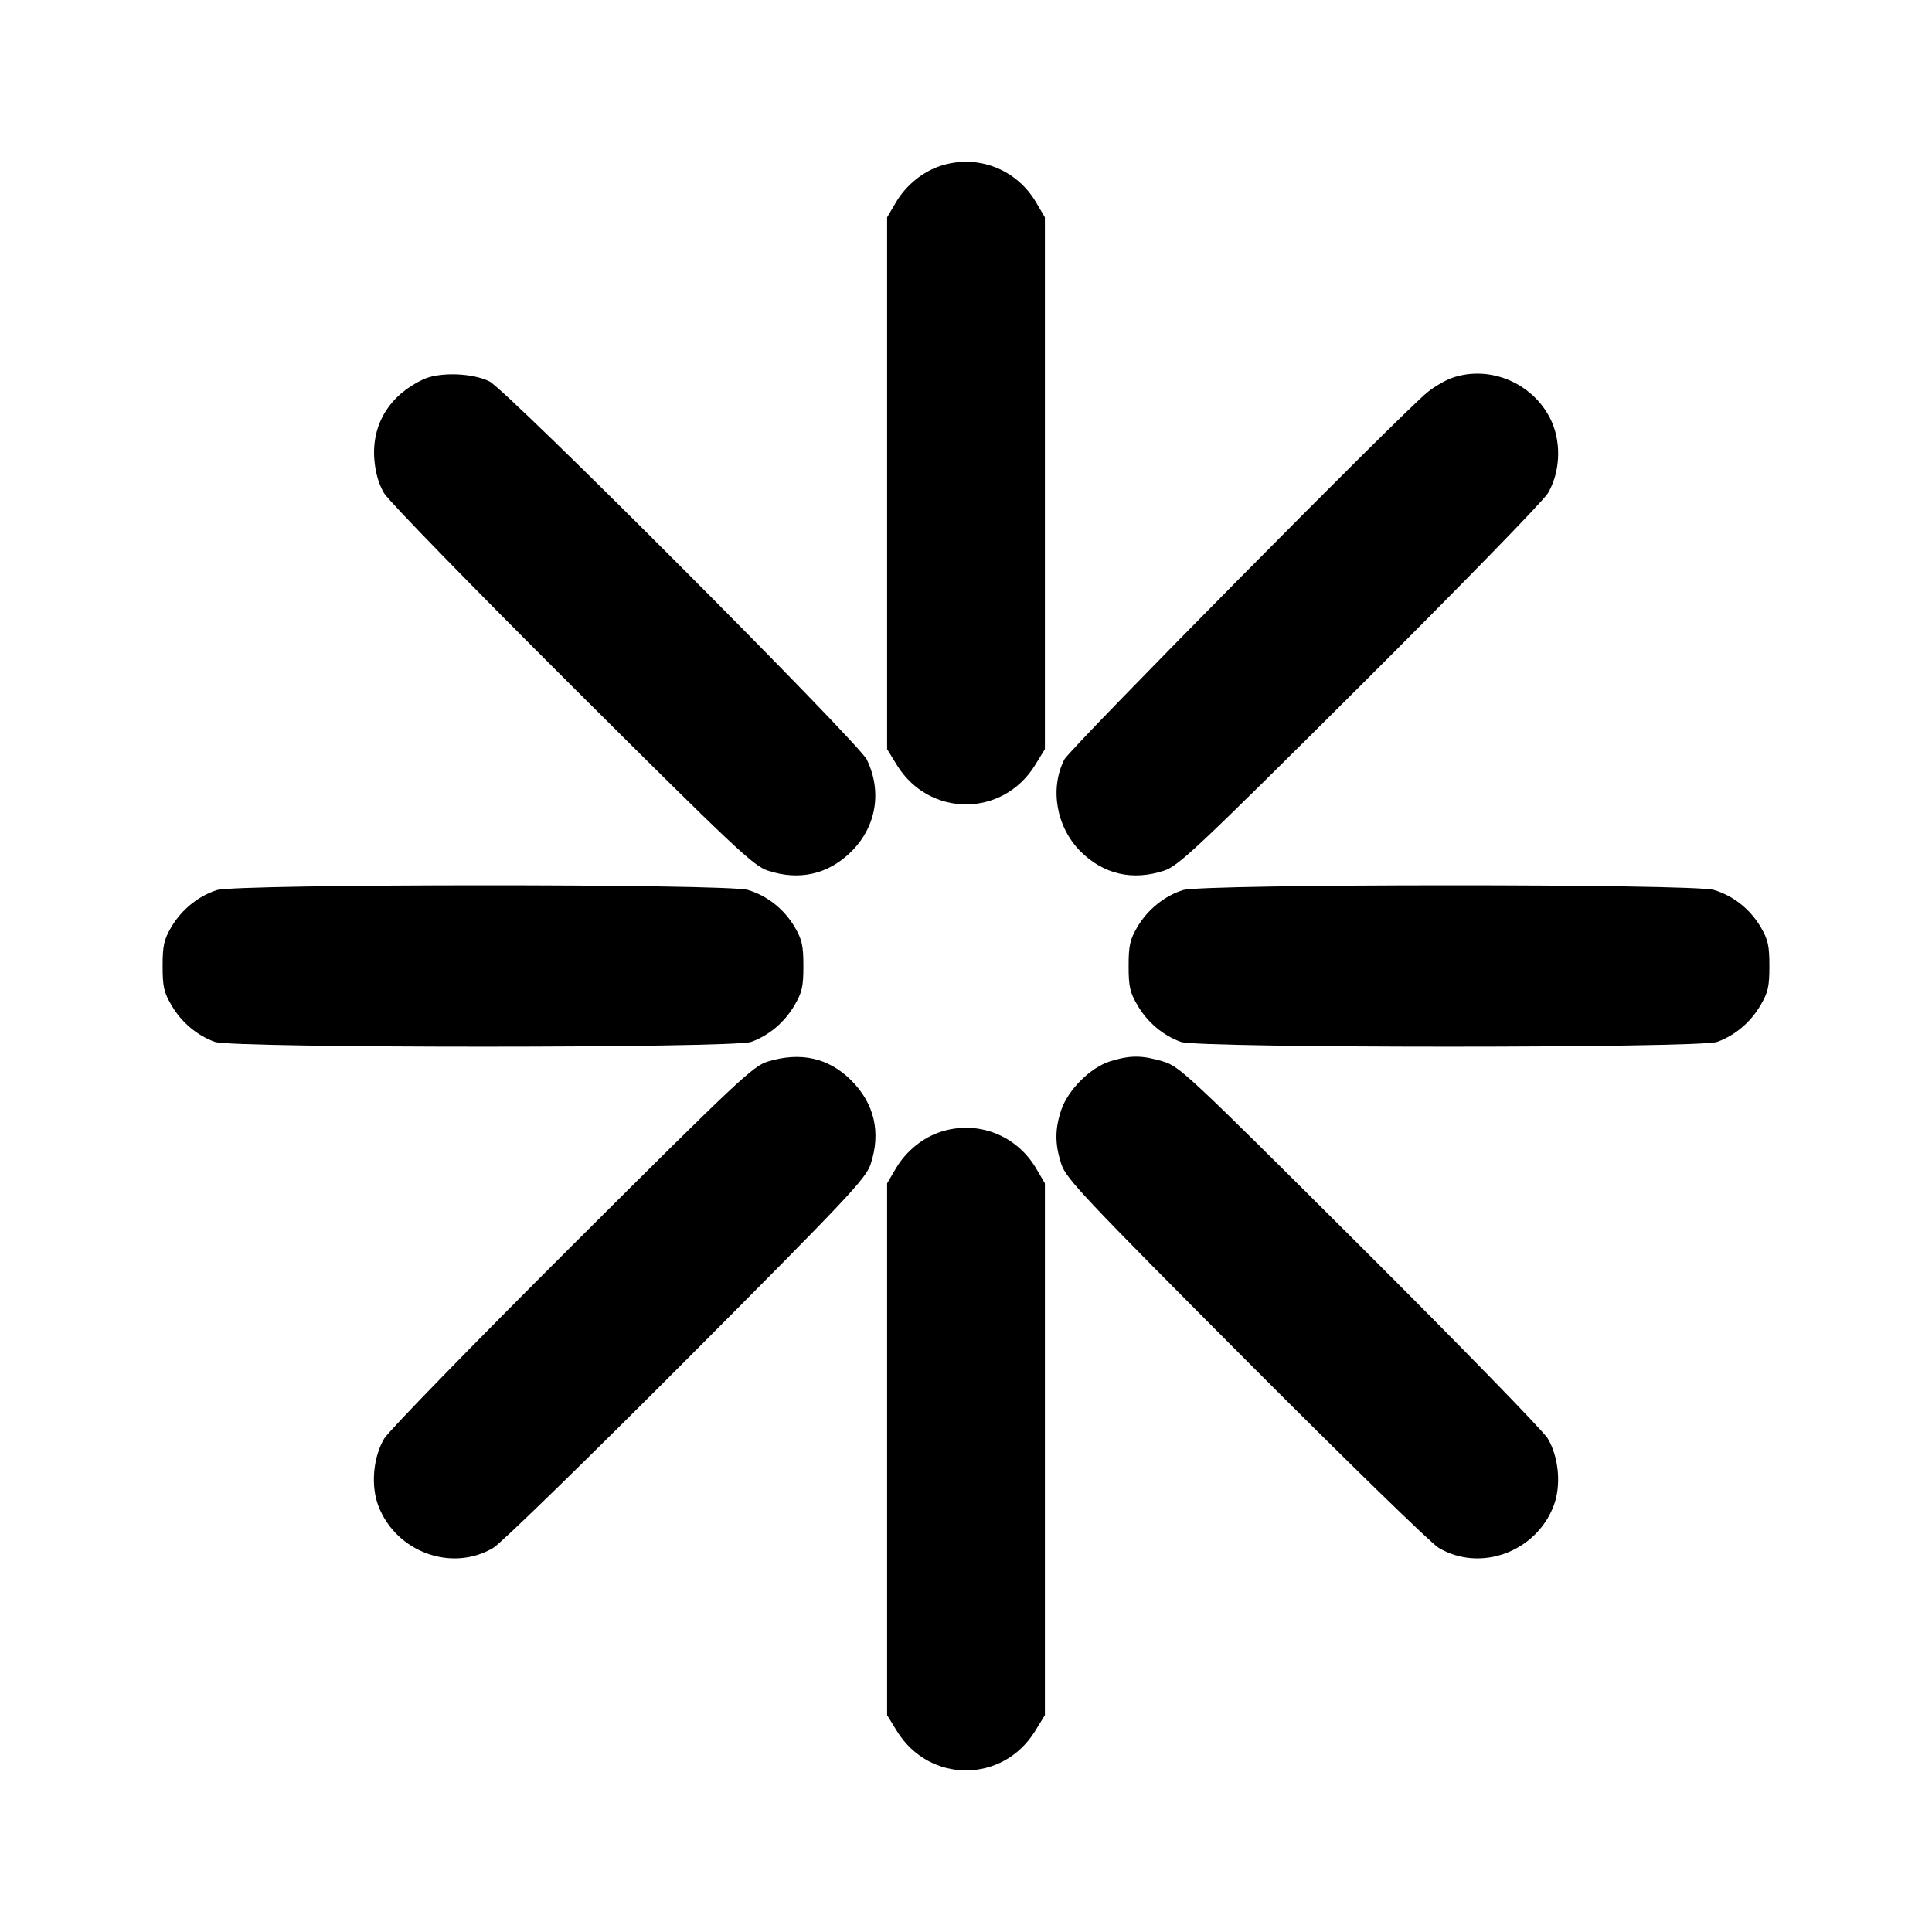 <svg xmlns="http://www.w3.org/2000/svg" width="24" height="24" viewBox="0 0 24 24" fill="none" stroke="currentColor" stroke-width="2" stroke-linecap="round" stroke-linejoin="round"><path d="M11.695 2.057 C 11.466 2.129,11.256 2.299,11.128 2.516 L 11.020 2.700 11.020 6.003 L 11.020 9.306 11.141 9.503 C 11.543 10.156,12.457 10.156,12.859 9.503 L 12.980 9.306 12.980 6.003 L 12.980 2.700 12.872 2.516 C 12.628 2.101,12.150 1.915,11.695 2.057 M5.257 4.713 C 4.837 4.910,4.616 5.273,4.650 5.707 C 4.664 5.876,4.704 6.013,4.772 6.128 C 4.828 6.223,5.879 7.301,7.107 8.525 C 9.125 10.536,9.359 10.756,9.537 10.815 C 9.931 10.945,10.291 10.862,10.578 10.576 C 10.887 10.267,10.959 9.831,10.768 9.436 C 10.664 9.223,6.300 4.849,6.080 4.738 C 5.869 4.632,5.457 4.619,5.257 4.713 M18.033 4.696 C 17.952 4.725,17.817 4.804,17.733 4.872 C 17.424 5.120,13.286 9.304,13.221 9.435 C 13.038 9.799,13.122 10.275,13.422 10.576 C 13.709 10.862,14.069 10.945,14.463 10.815 C 14.641 10.756,14.877 10.534,16.893 8.525 C 18.121 7.301,19.172 6.223,19.228 6.128 C 19.377 5.877,19.398 5.523,19.280 5.248 C 19.074 4.771,18.516 4.524,18.033 4.696 M2.695 11.057 C 2.466 11.129,2.256 11.299,2.128 11.516 C 2.037 11.672,2.020 11.746,2.020 12.000 C 2.020 12.256,2.036 12.328,2.131 12.489 C 2.256 12.702,2.449 12.864,2.670 12.943 C 2.891 13.022,9.109 13.022,9.330 12.943 C 9.551 12.864,9.744 12.702,9.869 12.489 C 9.964 12.328,9.980 12.256,9.980 12.000 C 9.980 11.746,9.963 11.672,9.872 11.516 C 9.740 11.293,9.533 11.128,9.290 11.055 C 9.030 10.977,2.945 10.979,2.695 11.057 M14.695 11.057 C 14.466 11.129,14.256 11.299,14.128 11.516 C 14.037 11.672,14.020 11.746,14.020 12.000 C 14.020 12.256,14.036 12.328,14.131 12.489 C 14.256 12.702,14.449 12.864,14.670 12.943 C 14.891 13.022,21.109 13.022,21.330 12.943 C 21.551 12.864,21.744 12.702,21.869 12.489 C 21.964 12.328,21.980 12.256,21.980 12.000 C 21.980 11.746,21.963 11.672,21.872 11.516 C 21.740 11.293,21.533 11.128,21.290 11.055 C 21.030 10.977,14.945 10.979,14.695 11.057 M9.540 13.186 C 9.355 13.242,9.177 13.409,7.107 15.473 C 5.879 16.698,4.829 17.776,4.773 17.870 C 4.635 18.102,4.604 18.455,4.700 18.706 C 4.920 19.281,5.612 19.534,6.128 19.228 C 6.223 19.172,7.301 18.121,8.525 16.893 C 10.534 14.877,10.756 14.641,10.815 14.463 C 10.946 14.068,10.863 13.709,10.574 13.420 C 10.295 13.141,9.947 13.063,9.540 13.186 M13.793 13.183 C 13.549 13.258,13.270 13.534,13.184 13.786 C 13.103 14.025,13.103 14.214,13.185 14.463 C 13.244 14.641,13.464 14.875,15.475 16.893 C 16.699 18.121,17.777 19.172,17.872 19.228 C 18.388 19.534,19.080 19.281,19.300 18.706 C 19.396 18.455,19.365 18.102,19.227 17.870 C 19.171 17.776,18.121 16.698,16.893 15.474 C 14.742 13.330,14.652 13.245,14.443 13.184 C 14.181 13.107,14.041 13.107,13.793 13.183 M11.695 14.057 C 11.466 14.129,11.256 14.299,11.128 14.516 L 11.020 14.700 11.020 18.003 L 11.020 21.306 11.141 21.503 C 11.543 22.156,12.457 22.156,12.859 21.503 L 12.980 21.306 12.980 18.003 L 12.980 14.700 12.872 14.516 C 12.628 14.101,12.150 13.915,11.695 14.057 " stroke="none" fill-rule="evenodd" fill="black"></path></svg>